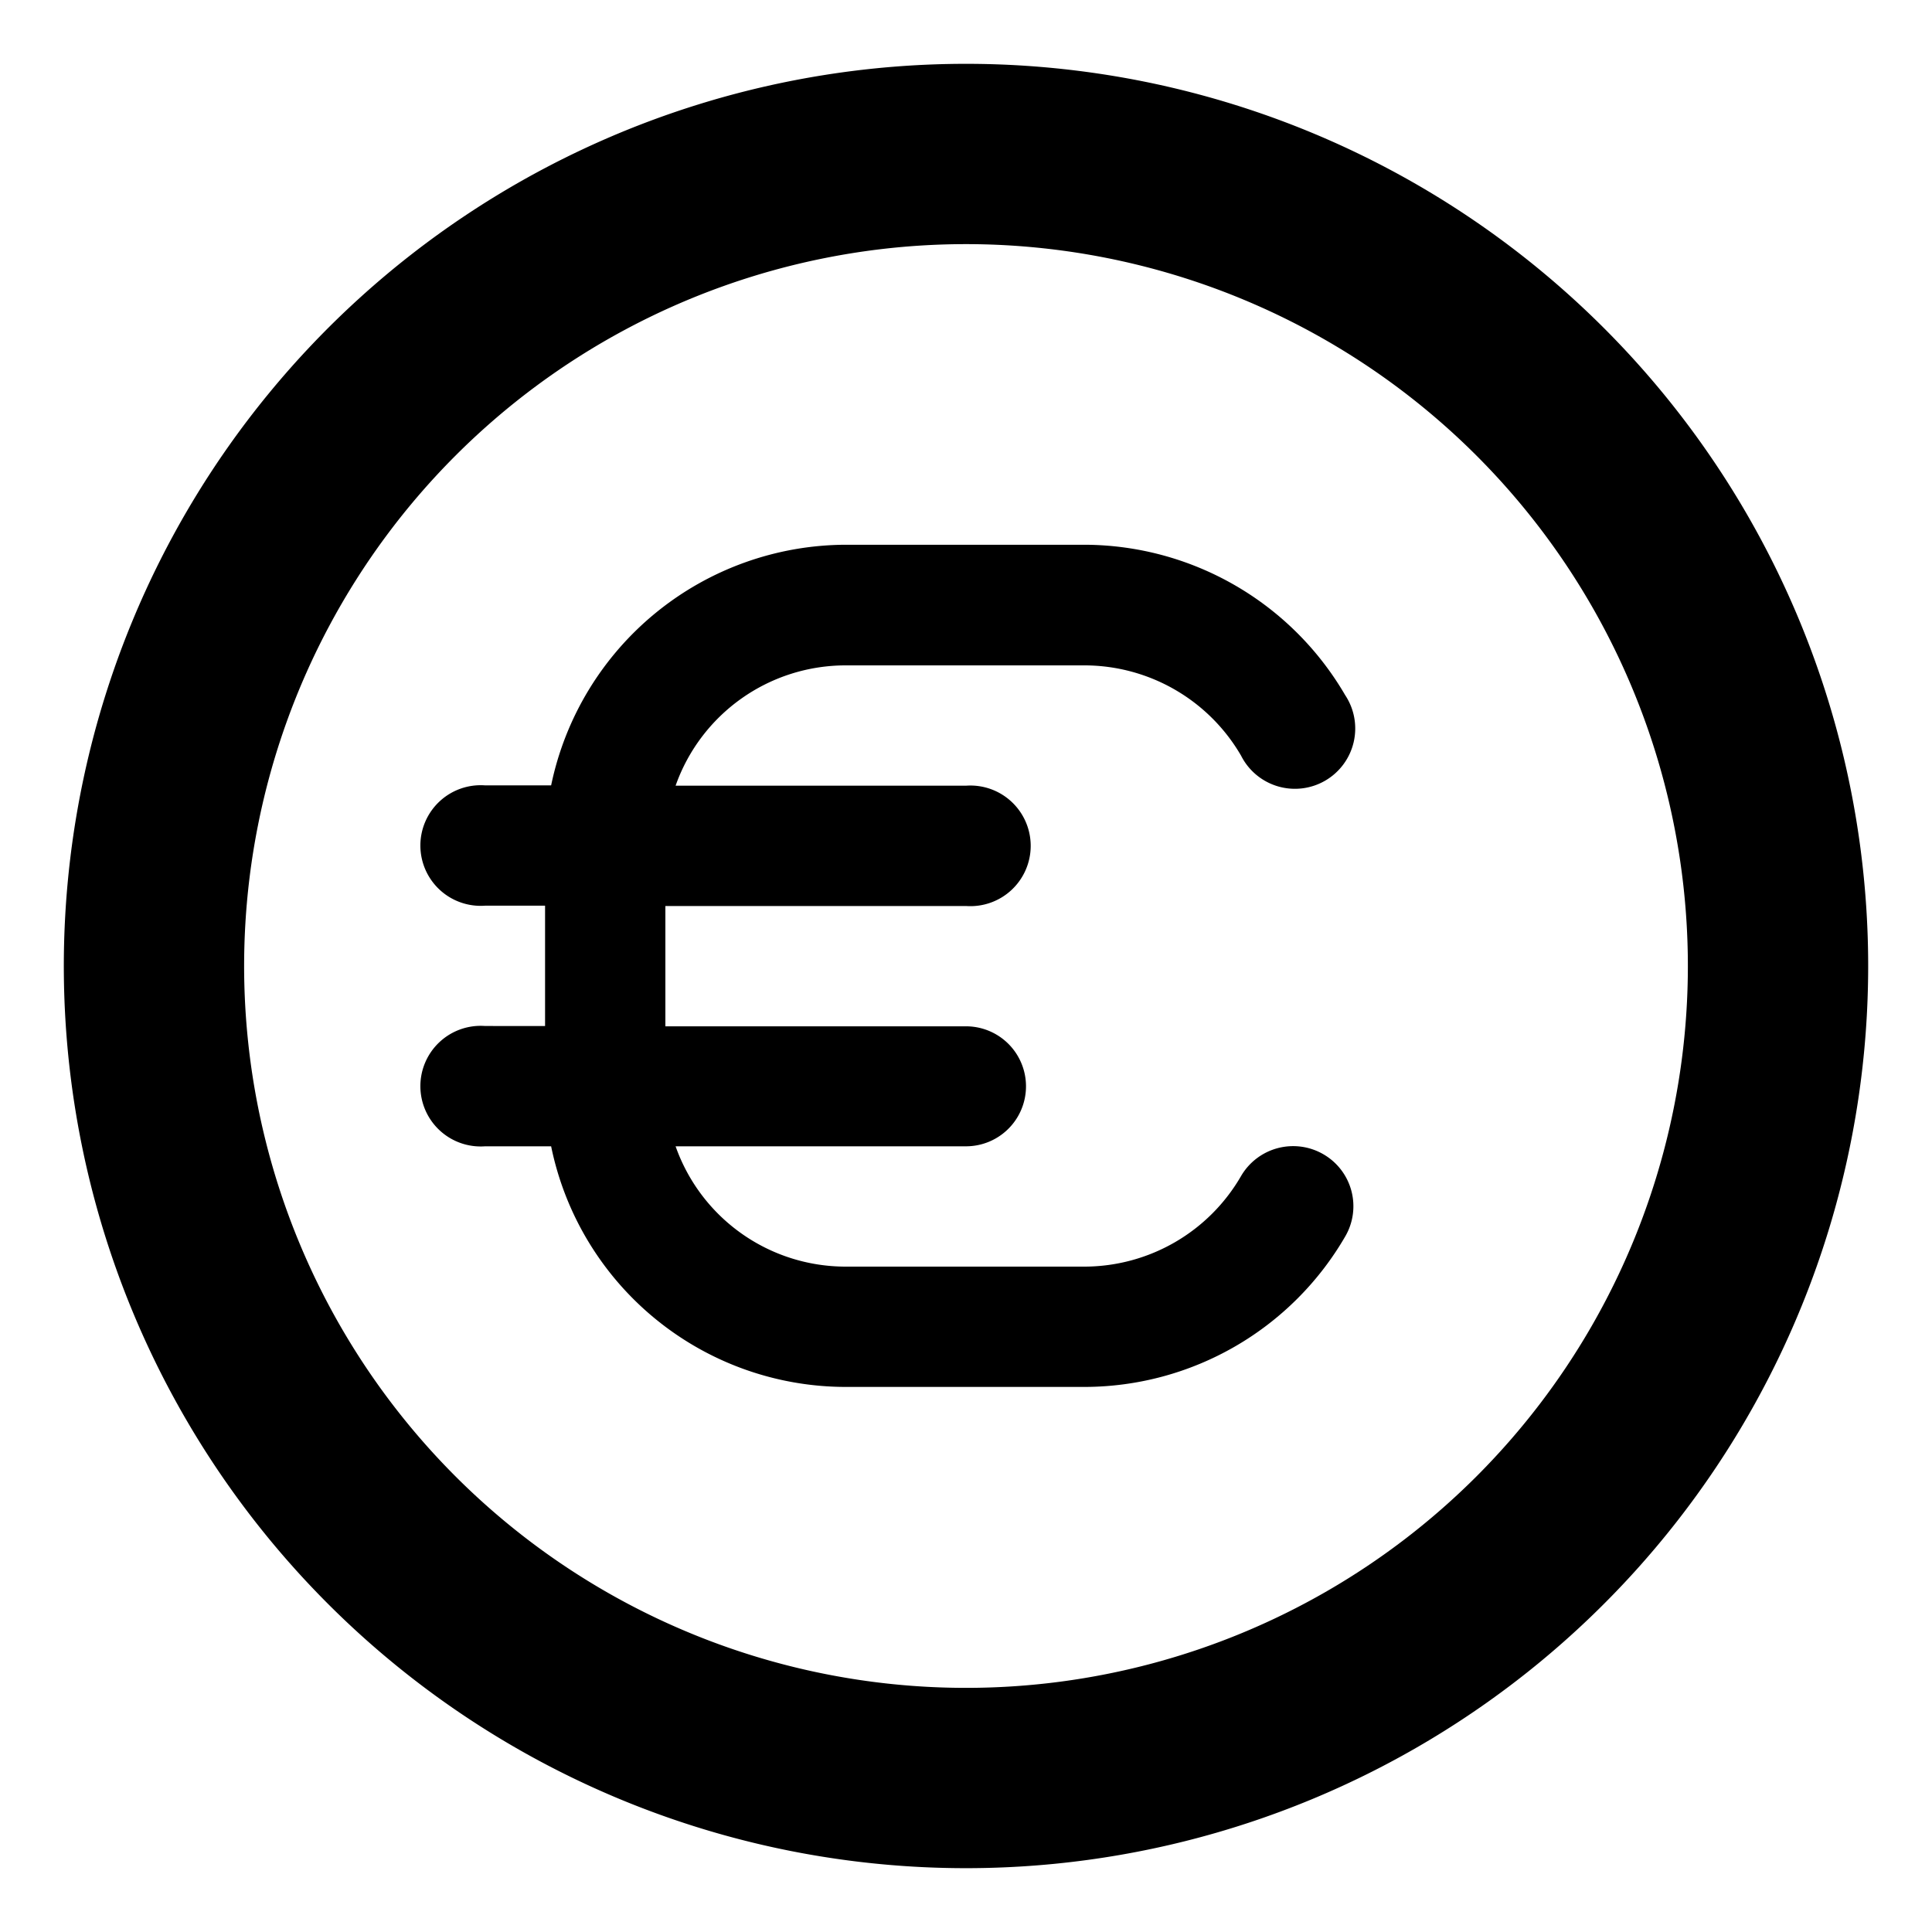 <svg id="Icon_Pack_1A-" data-name="Icon Pack 1A-" xmlns="http://www.w3.org/2000/svg" viewBox="0 0 60.54 60.54"><path d="M30.27,2A28.27,28.27,0,1,0,58.54,30.27,28.27,28.27,0,0,0,30.27,2Zm0,50.89A22.62,22.62,0,1,1,52.89,30.27,22.62,22.62,0,0,1,30.27,52.89Z"/><path d="M26.5,20.85H34a5.68,5.68,0,0,1,4.89,2.83,1.89,1.89,0,1,0,3.26-1.9A9.48,9.48,0,0,0,34,17.07H26.5a9.46,9.46,0,0,0-9.23,7.54H15.2a1.89,1.89,0,1,0,0,3.77h1.88v3.77H15.2a1.89,1.89,0,1,0,0,3.77h2.07a9.43,9.43,0,0,0,9.23,7.54H34a9.46,9.46,0,0,0,8.15-4.71,1.88,1.88,0,0,0-.68-2.58h0a1.89,1.89,0,0,0-2.58.68A5.68,5.68,0,0,1,34,39.69H26.5a5.65,5.65,0,0,1-5.33-3.77h9.1a1.88,1.88,0,1,0,0-3.76H20.85V28.39h9.42a1.89,1.89,0,1,0,0-3.77h-9.1A5.65,5.65,0,0,1,26.5,20.85Z"/></svg>
